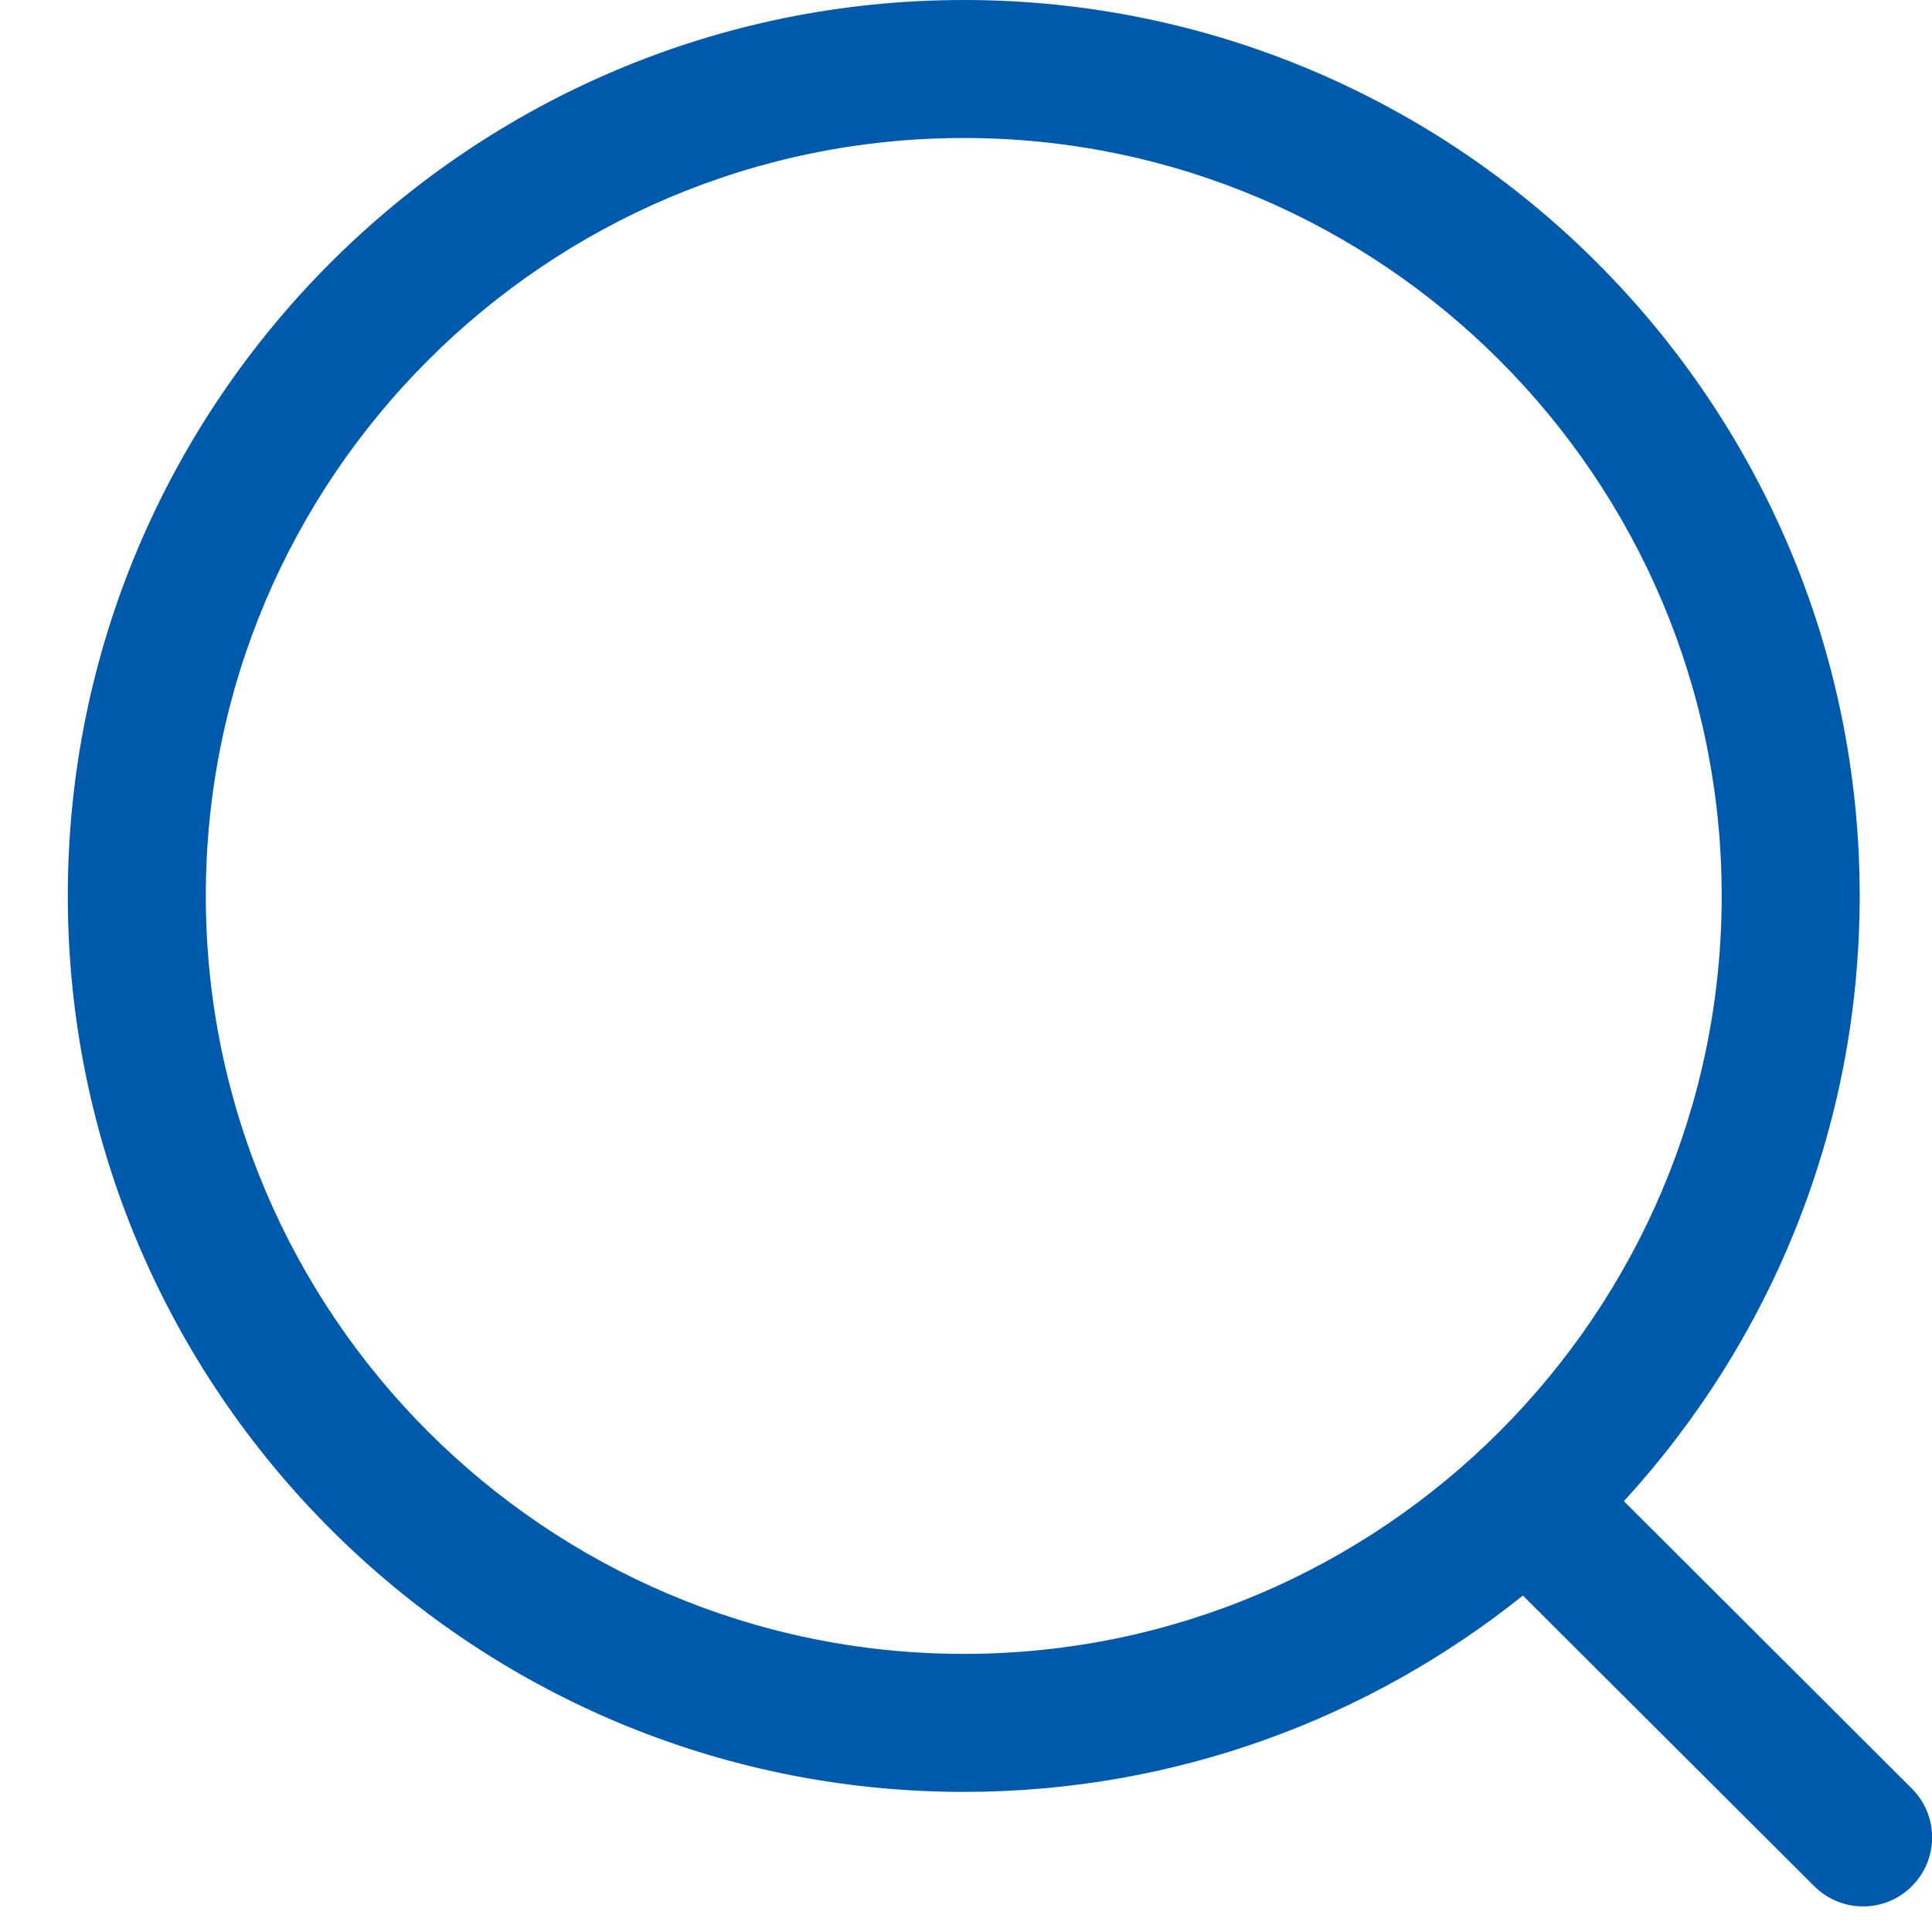 <svg width="21" height="21" viewBox="0 0 21 21" fill="none" xmlns="http://www.w3.org/2000/svg">
<path fillRule="evenodd" clipRule="evenodd" d="M10.476 0C15.846 0 20.214 4.368 20.214 9.738C20.214 12.271 19.241 14.582 17.651 16.317L20.781 19.441C21.074 19.734 21.075 20.208 20.782 20.501C20.636 20.649 20.443 20.722 20.251 20.722C20.06 20.722 19.868 20.649 19.721 20.503L16.553 17.343C14.886 18.678 12.773 19.477 10.476 19.477C5.106 19.477 0.737 15.108 0.737 9.738C0.737 4.368 5.106 0 10.476 0ZM10.476 1.5C5.933 1.5 2.237 5.195 2.237 9.738C2.237 14.281 5.933 17.977 10.476 17.977C15.018 17.977 18.714 14.281 18.714 9.738C18.714 5.195 15.018 1.5 10.476 1.5Z" fill="#005AAB"/>
</svg>
